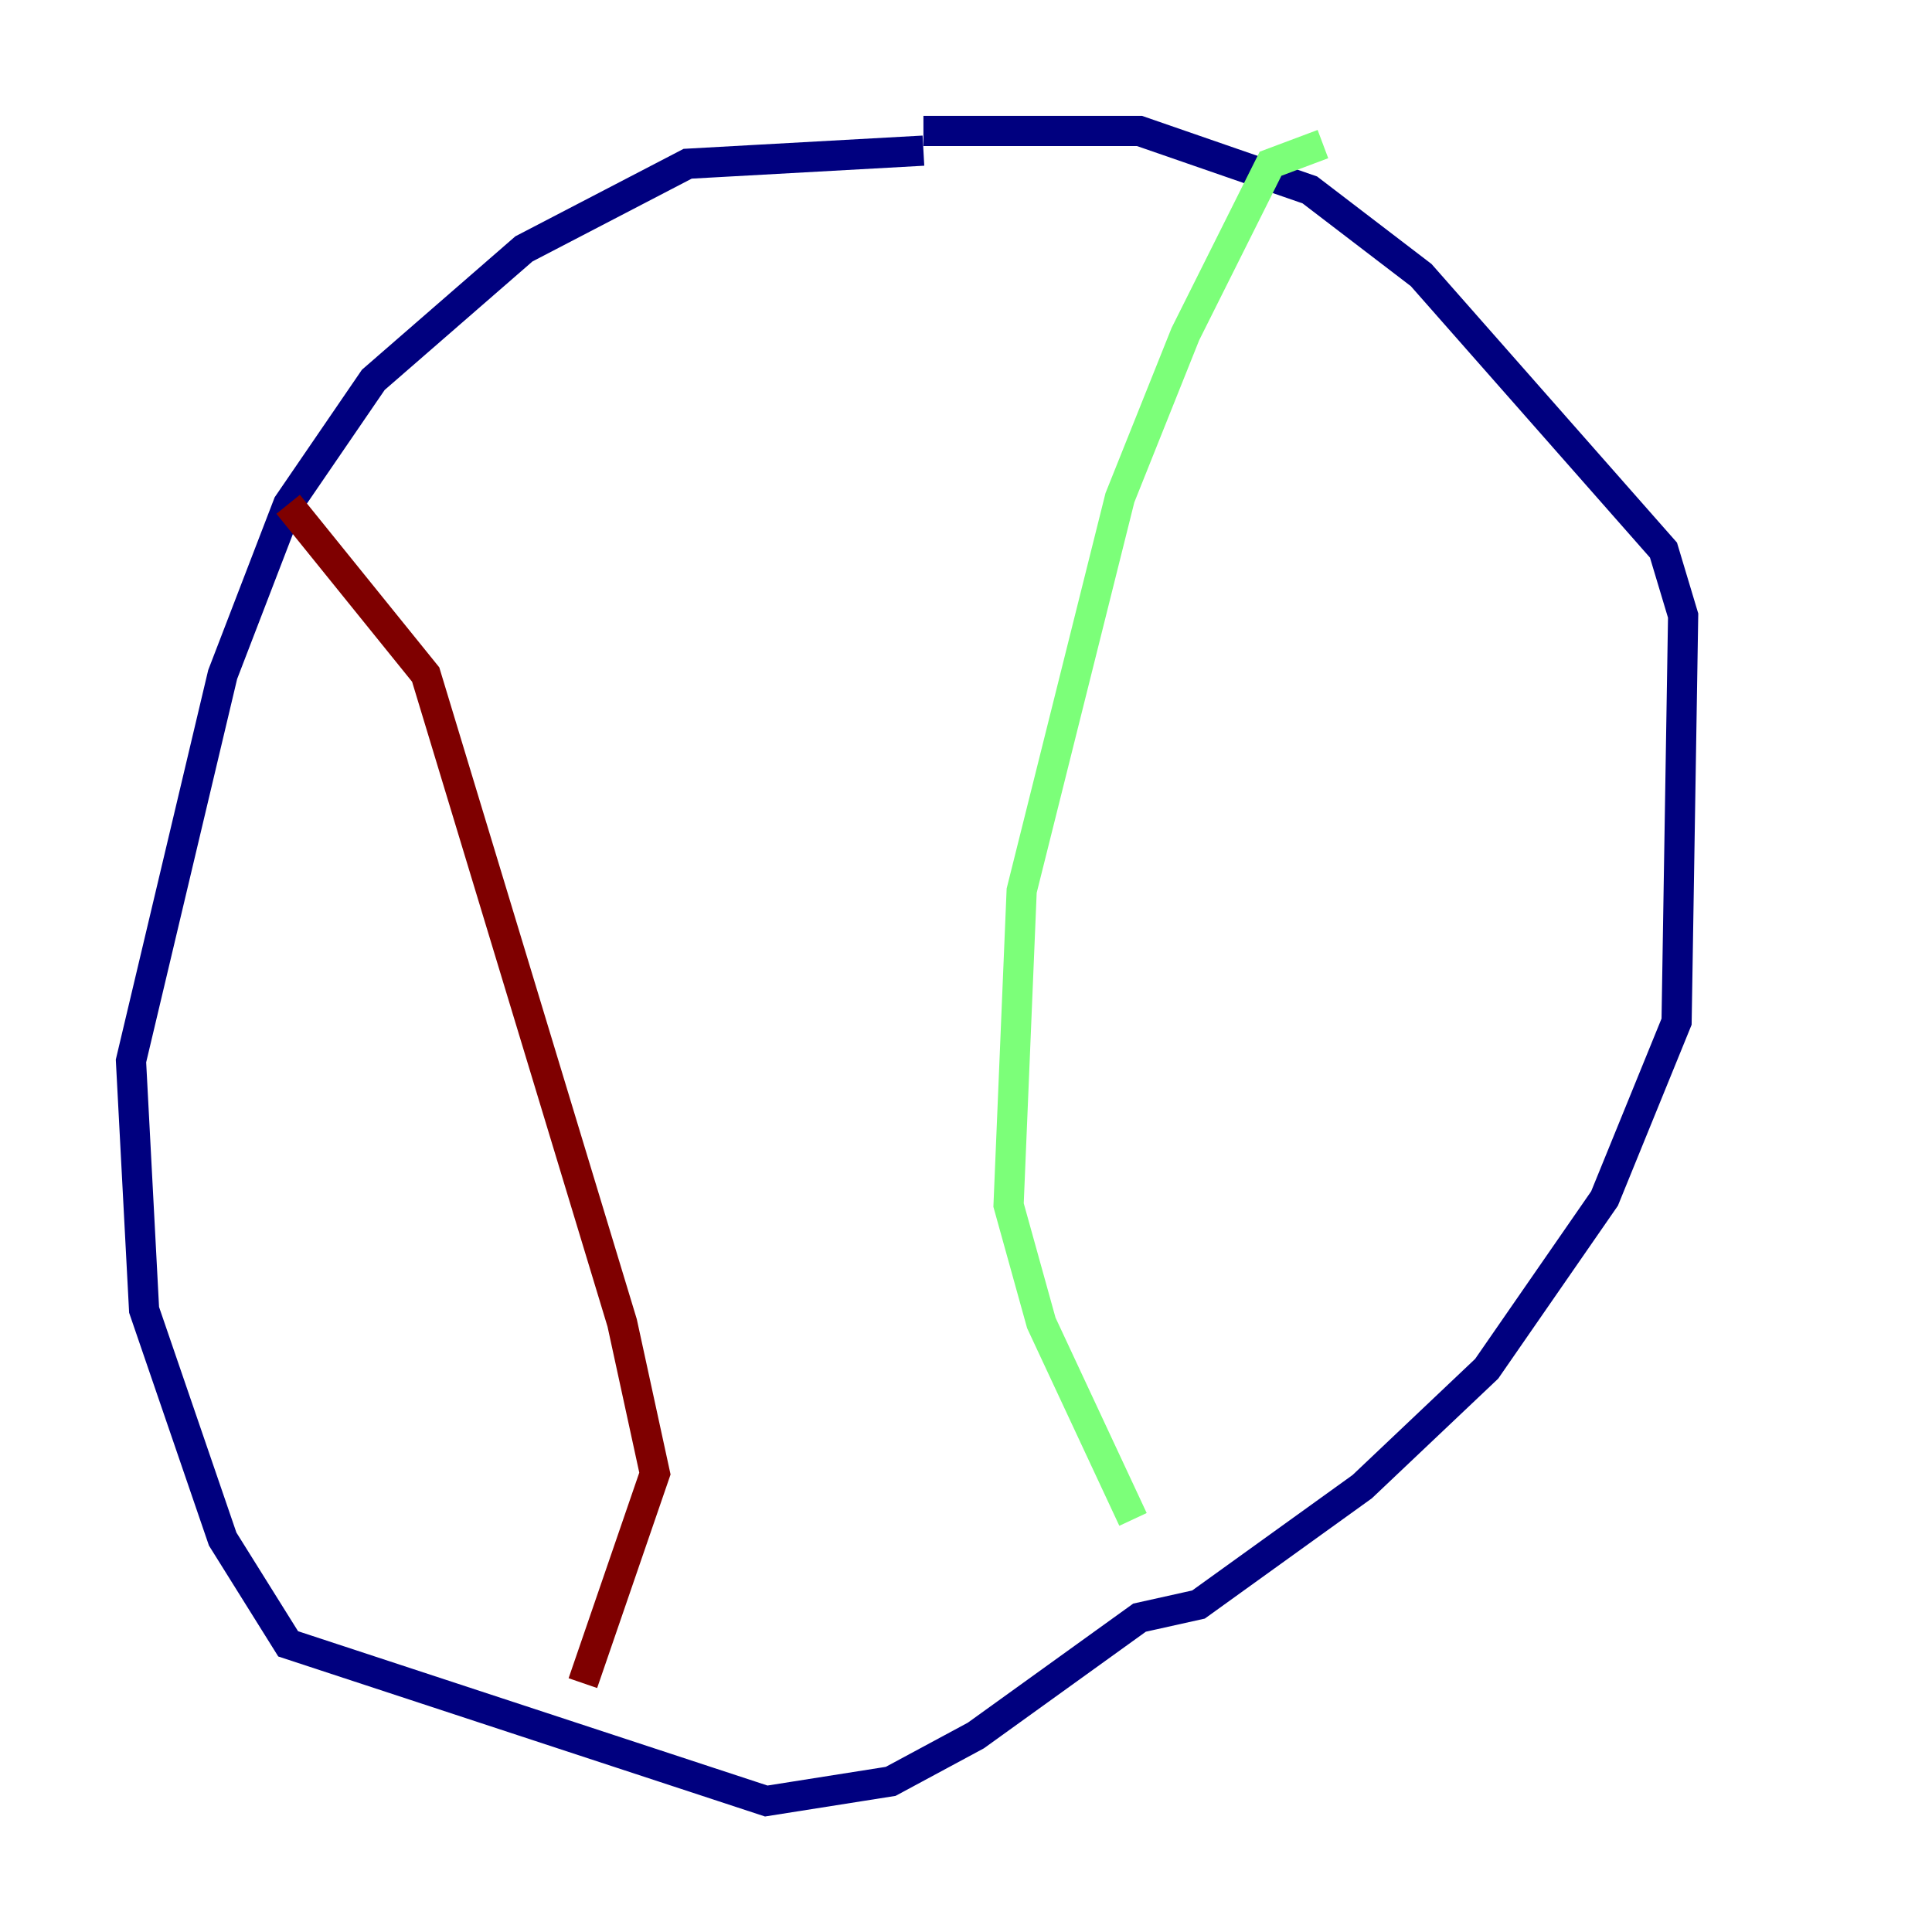 <?xml version="1.0" encoding="utf-8" ?>
<svg baseProfile="tiny" height="128" version="1.2" viewBox="0,0,128,128" width="128" xmlns="http://www.w3.org/2000/svg" xmlns:ev="http://www.w3.org/2001/xml-events" xmlns:xlink="http://www.w3.org/1999/xlink"><defs /><polyline fill="none" points="61.18,9.98 45.559,10.848 34.712,16.488 24.732,25.166 19.091,33.41 14.752,44.691 8.678,70.291 9.546,86.78 14.752,101.966 19.091,108.909 50.766,119.322 59.01,118.02 64.651,114.983 75.498,107.173 79.403,106.305 90.251,98.495 98.495,90.685 106.305,79.403 111.078,67.688 111.512,40.786 110.21,36.447 94.156,18.224 86.78,12.583 75.498,8.678 61.18,8.678" stroke="#00007f" stroke-width="2" /><polyline fill="none" points="87.647,9.546 84.176,10.848 78.536,22.129 74.197,32.976 67.688,59.01 66.82,79.837 68.99,87.647 75.064,100.664" stroke="#7cff79" stroke-width="2" /><polyline fill="none" points="19.091,33.41 28.203,44.691 41.22,87.647 43.39,97.627 38.617,111.512" stroke="#7f0000" stroke-width="2" /></svg>